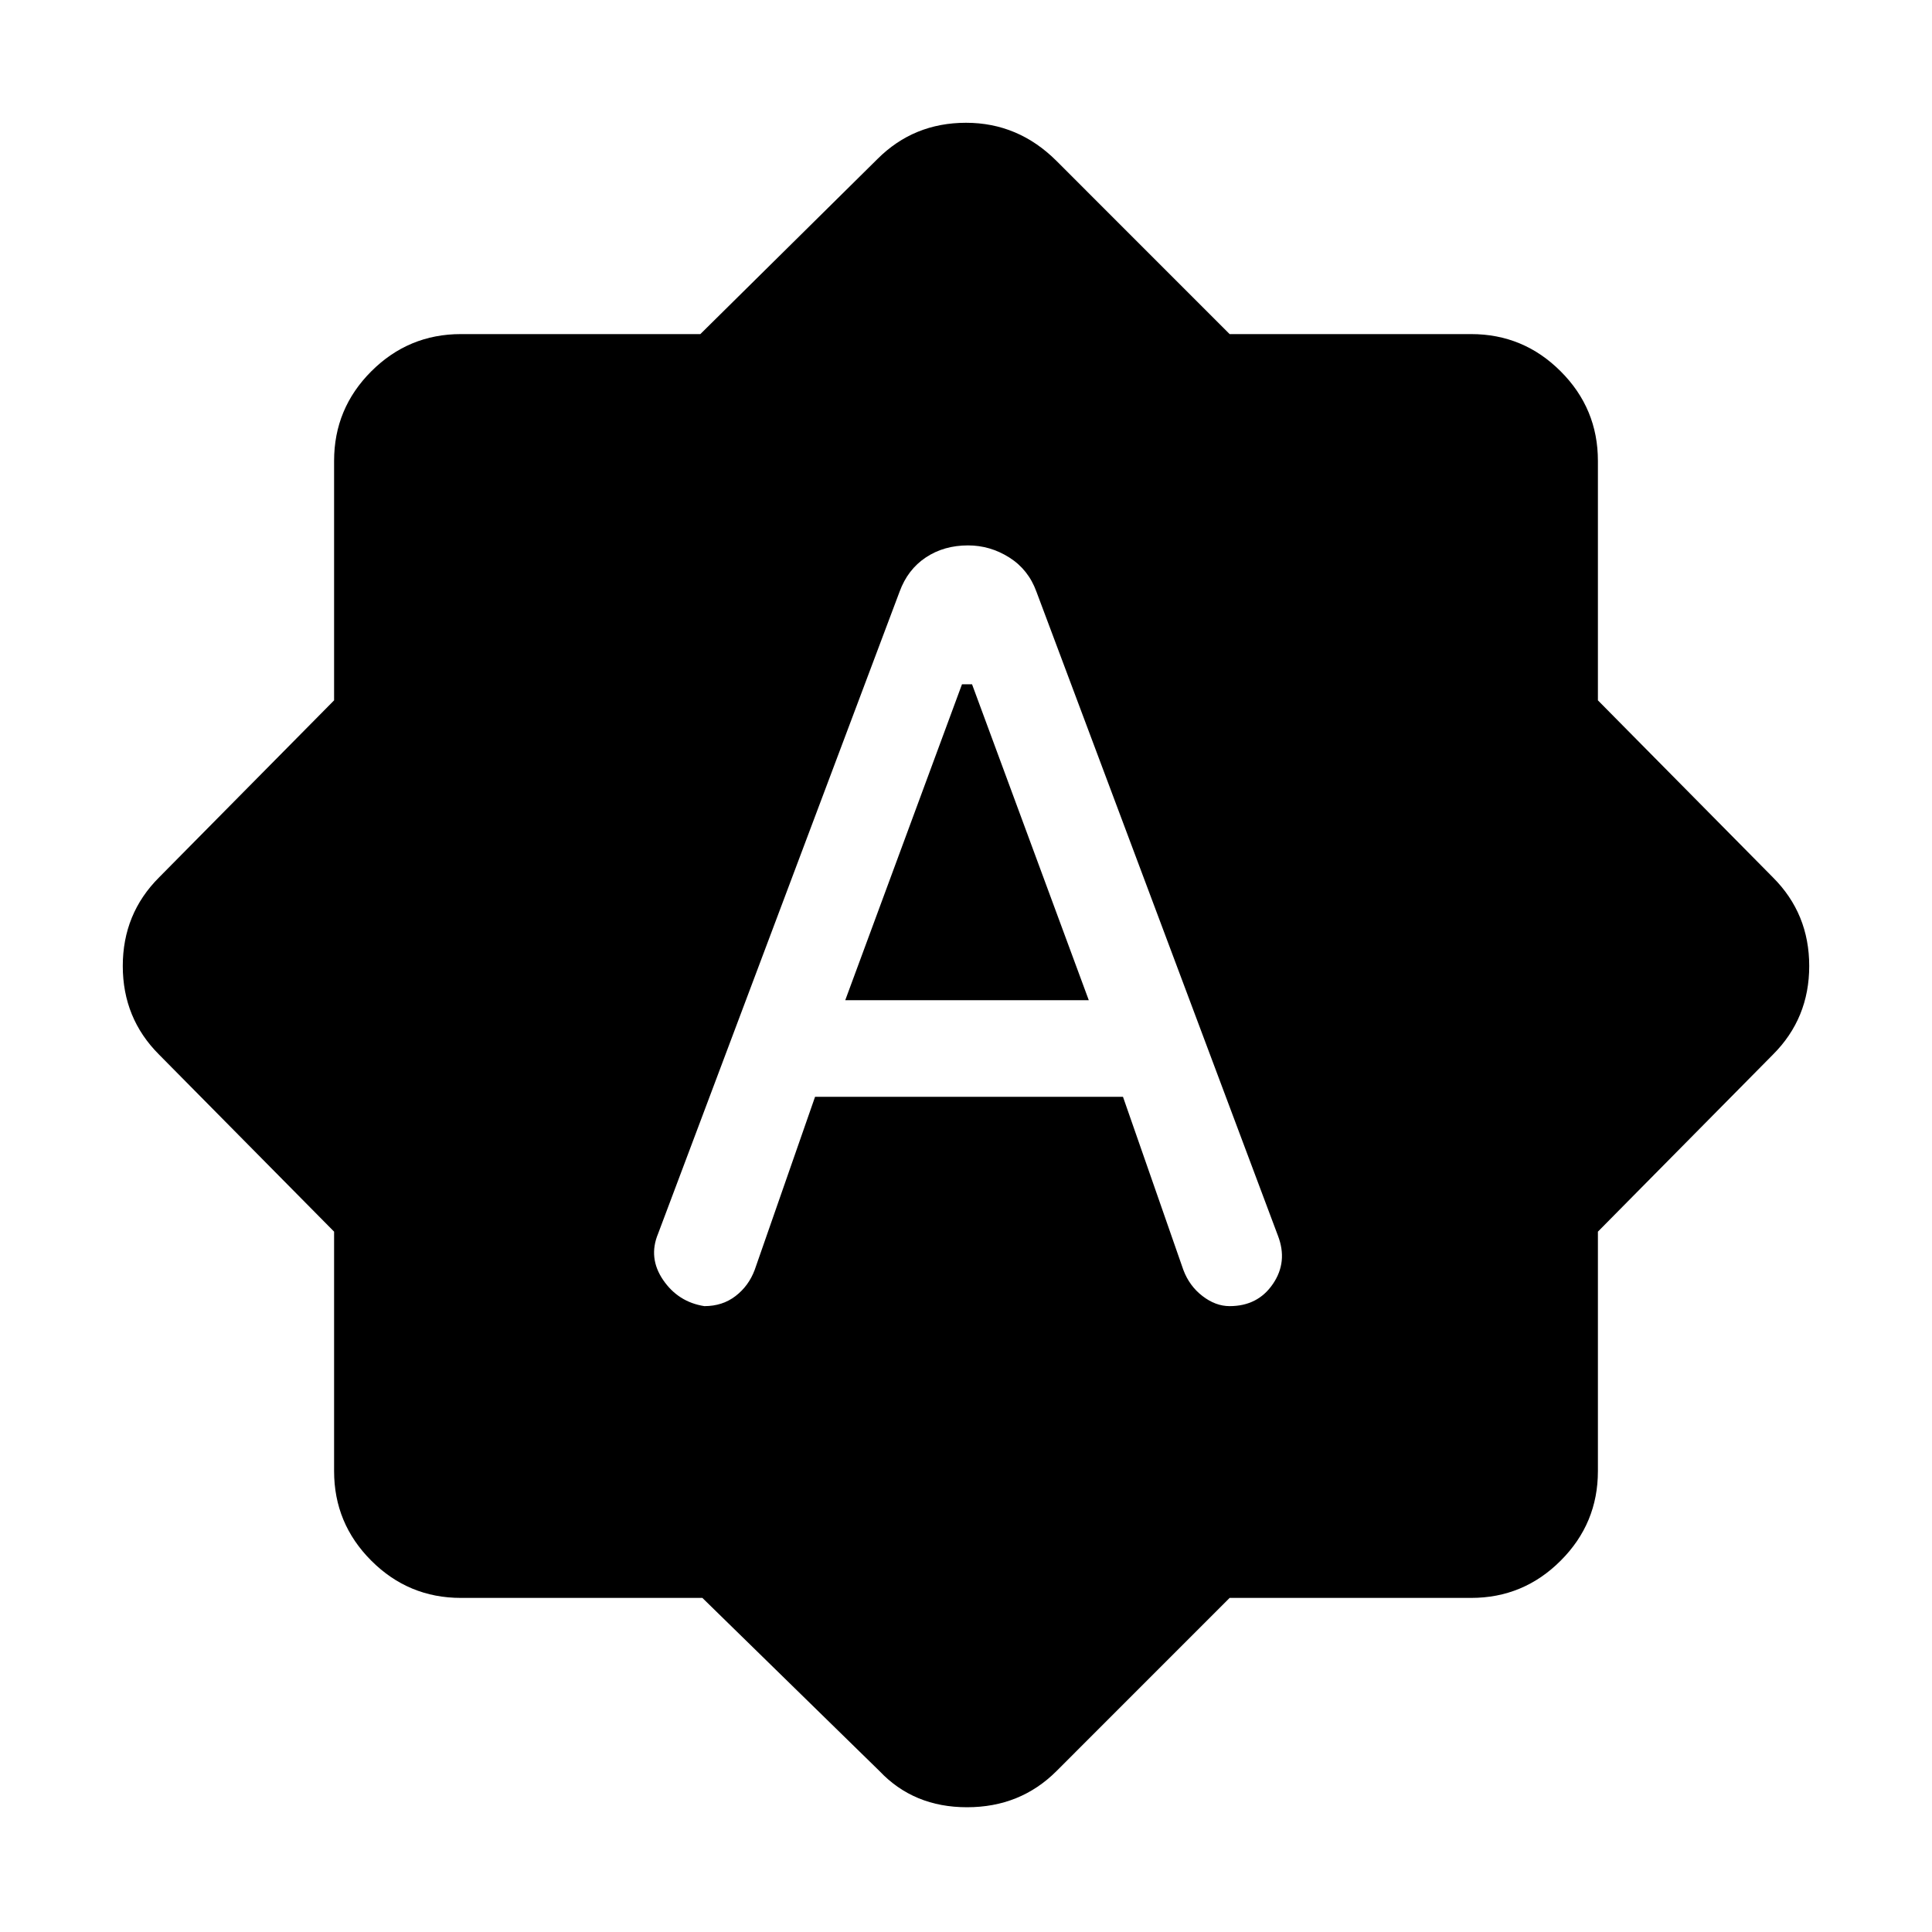 <svg xmlns="http://www.w3.org/2000/svg" height="40" width="40"><path d="M18.625 12.25 13.625 25.542Q13.417 26.042 13.729 26.5Q14.042 26.958 14.583 27.042Q14.958 27.042 15.229 26.833Q15.5 26.625 15.625 26.292L16.875 22.708H23.25L24.5 26.292Q24.625 26.625 24.896 26.833Q25.167 27.042 25.458 27.042Q26.042 27.042 26.354 26.583Q26.667 26.125 26.458 25.583L21.458 12.25Q21.292 11.792 20.896 11.542Q20.5 11.292 20.042 11.292Q19.542 11.292 19.167 11.542Q18.792 11.792 18.625 12.25ZM17.5 20.708 19.917 14.167H20.125L22.542 20.708ZM14.542 33.083H9.542Q8.458 33.083 7.687 32.312Q6.917 31.542 6.917 30.458V25.5L3.292 21.833Q2.542 21.083 2.542 20Q2.542 18.917 3.292 18.167L6.917 14.5V9.542Q6.917 8.458 7.687 7.688Q8.458 6.917 9.542 6.917H14.5L18.167 3.292Q18.917 2.542 20 2.542Q21.083 2.542 21.875 3.333L25.458 6.917H30.458Q31.542 6.917 32.312 7.688Q33.083 8.458 33.083 9.542V14.5L36.708 18.167Q37.458 18.917 37.458 20Q37.458 21.083 36.708 21.833L33.083 25.5V30.458Q33.083 31.542 32.312 32.312Q31.542 33.083 30.458 33.083H25.458L21.875 36.667Q21.125 37.417 20.021 37.417Q18.917 37.417 18.208 36.667Z"/></svg>